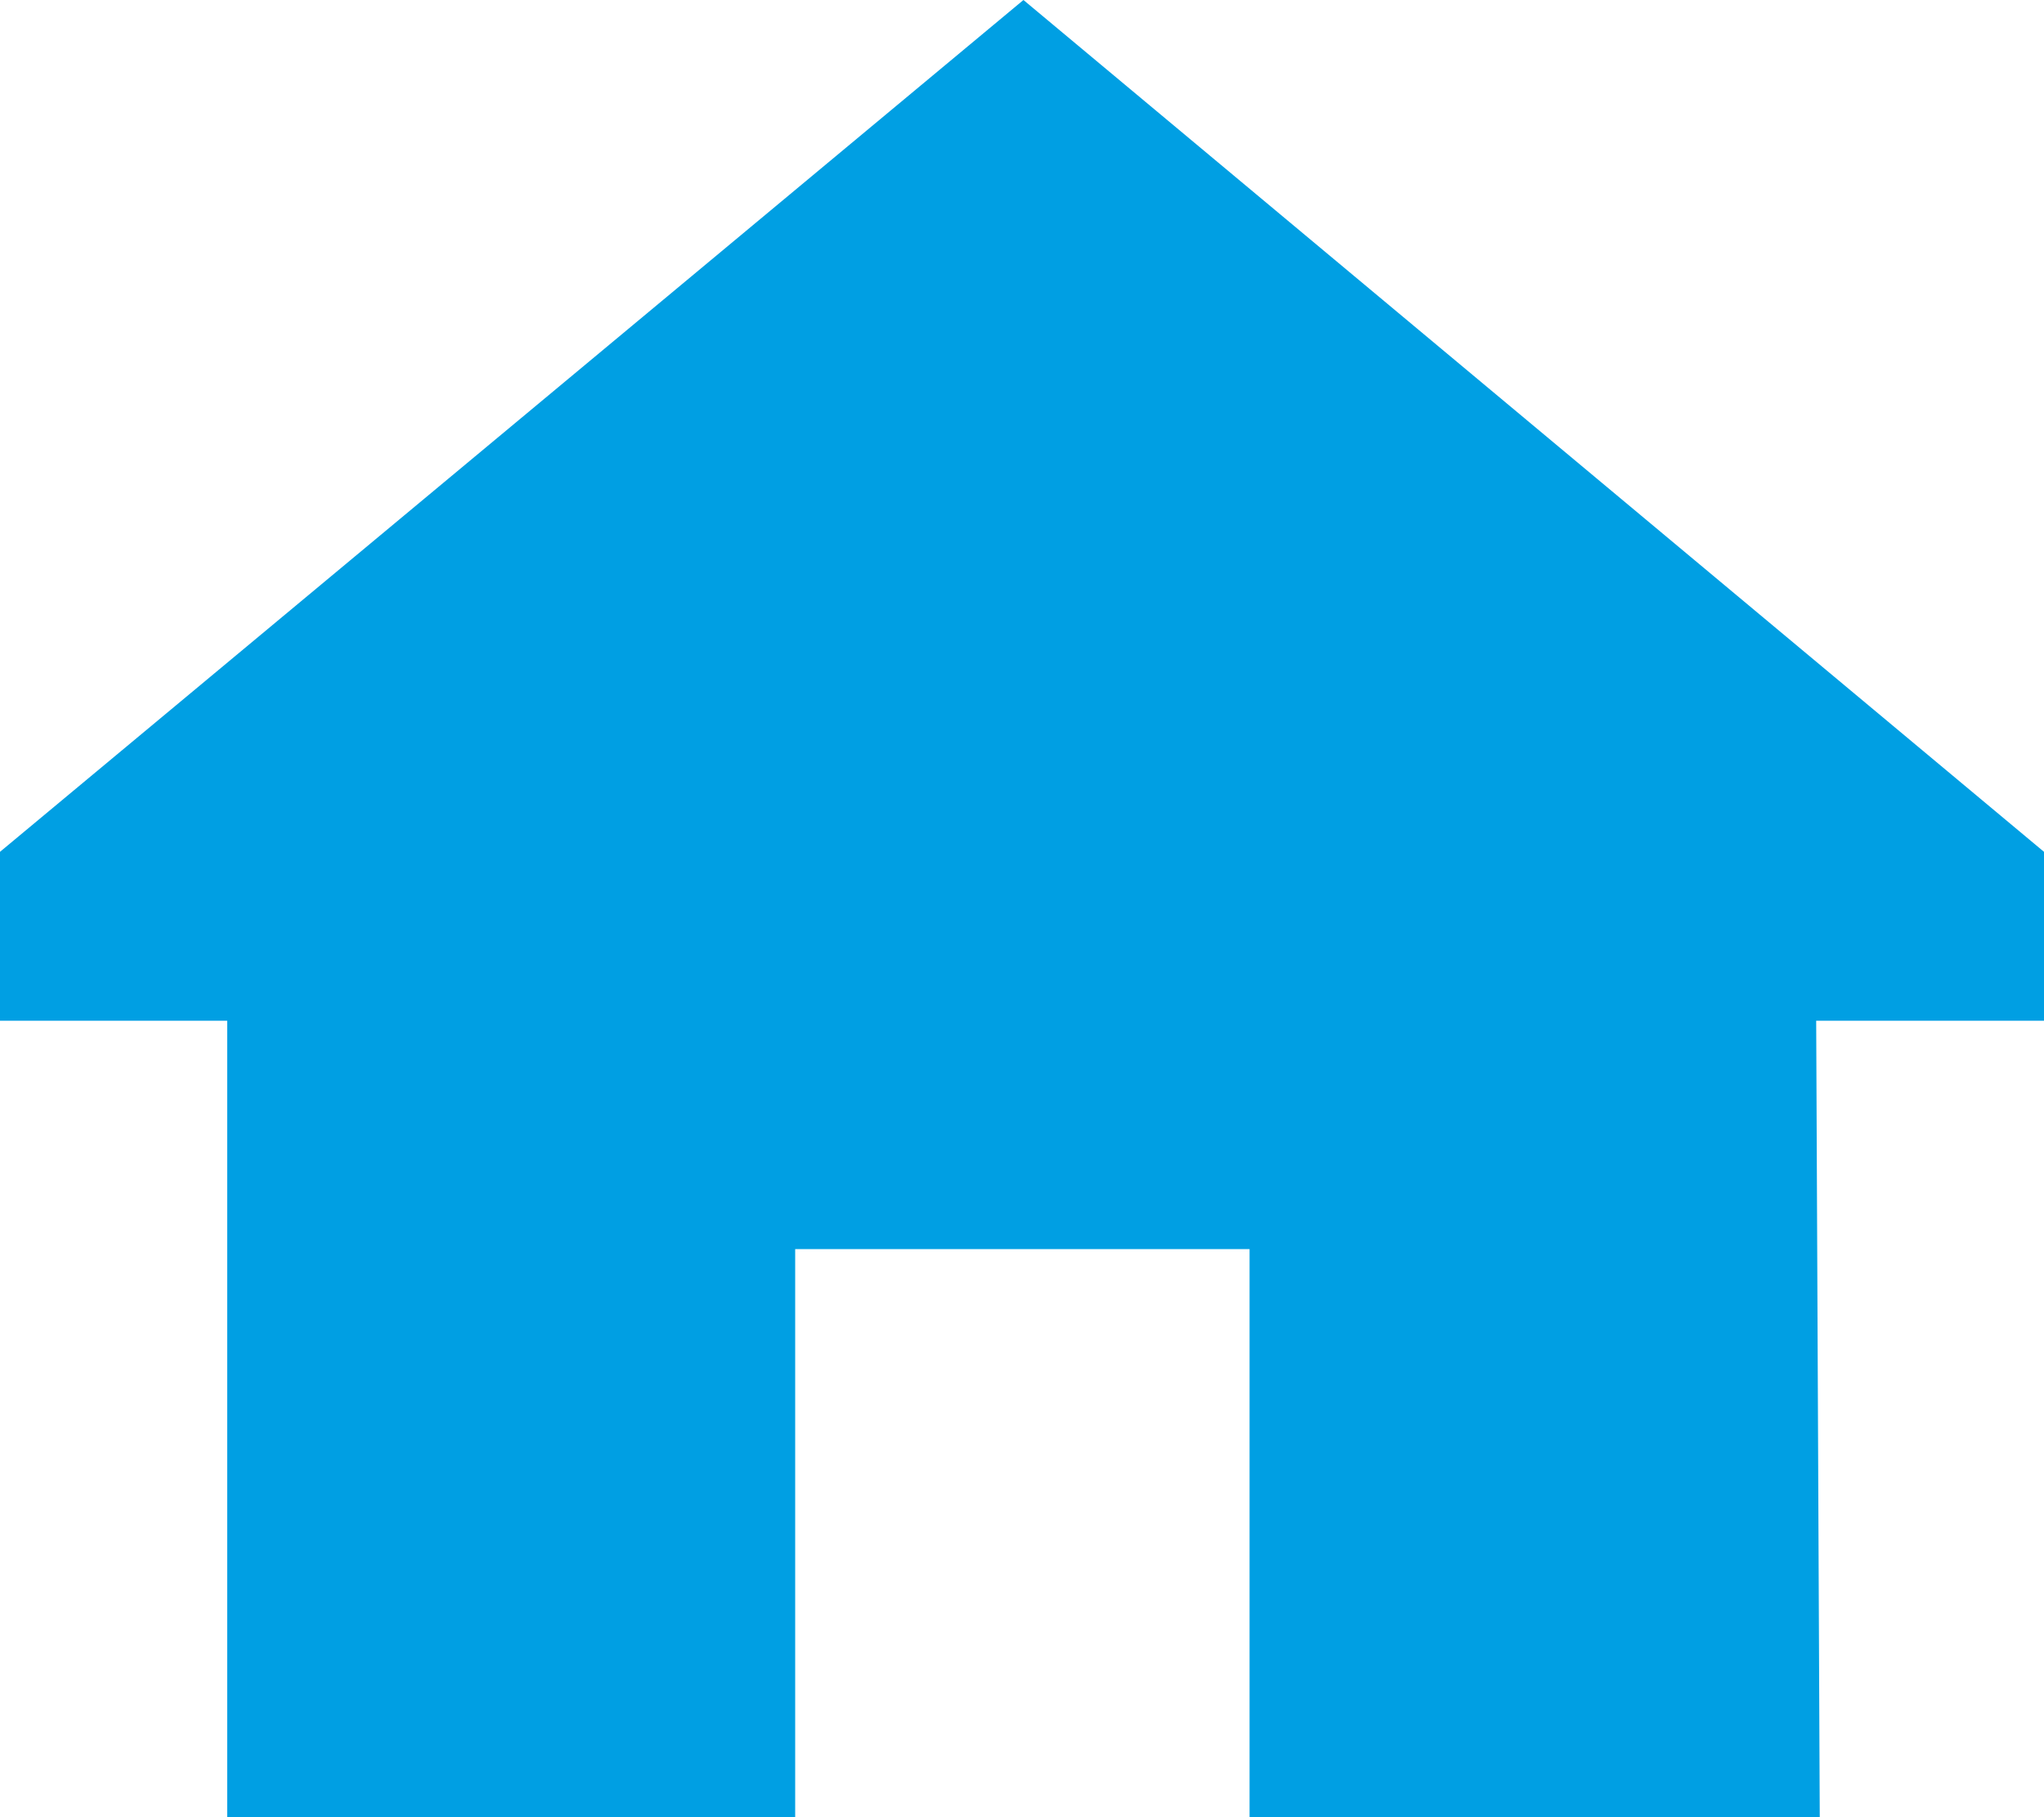 <svg xmlns="http://www.w3.org/2000/svg" width="100%" height="100%" viewBox="0 0 35.987 31.989">
  <path id="house-sharp-solid_1_" data-name="house-sharp-solid (1)" d="M31.976,17.969h4.011V14.995L18.019,0,0,14.995v2.974H4v14.02H14v-10h8v10H32.039Z" fill="#009fe3"/>
</svg>
